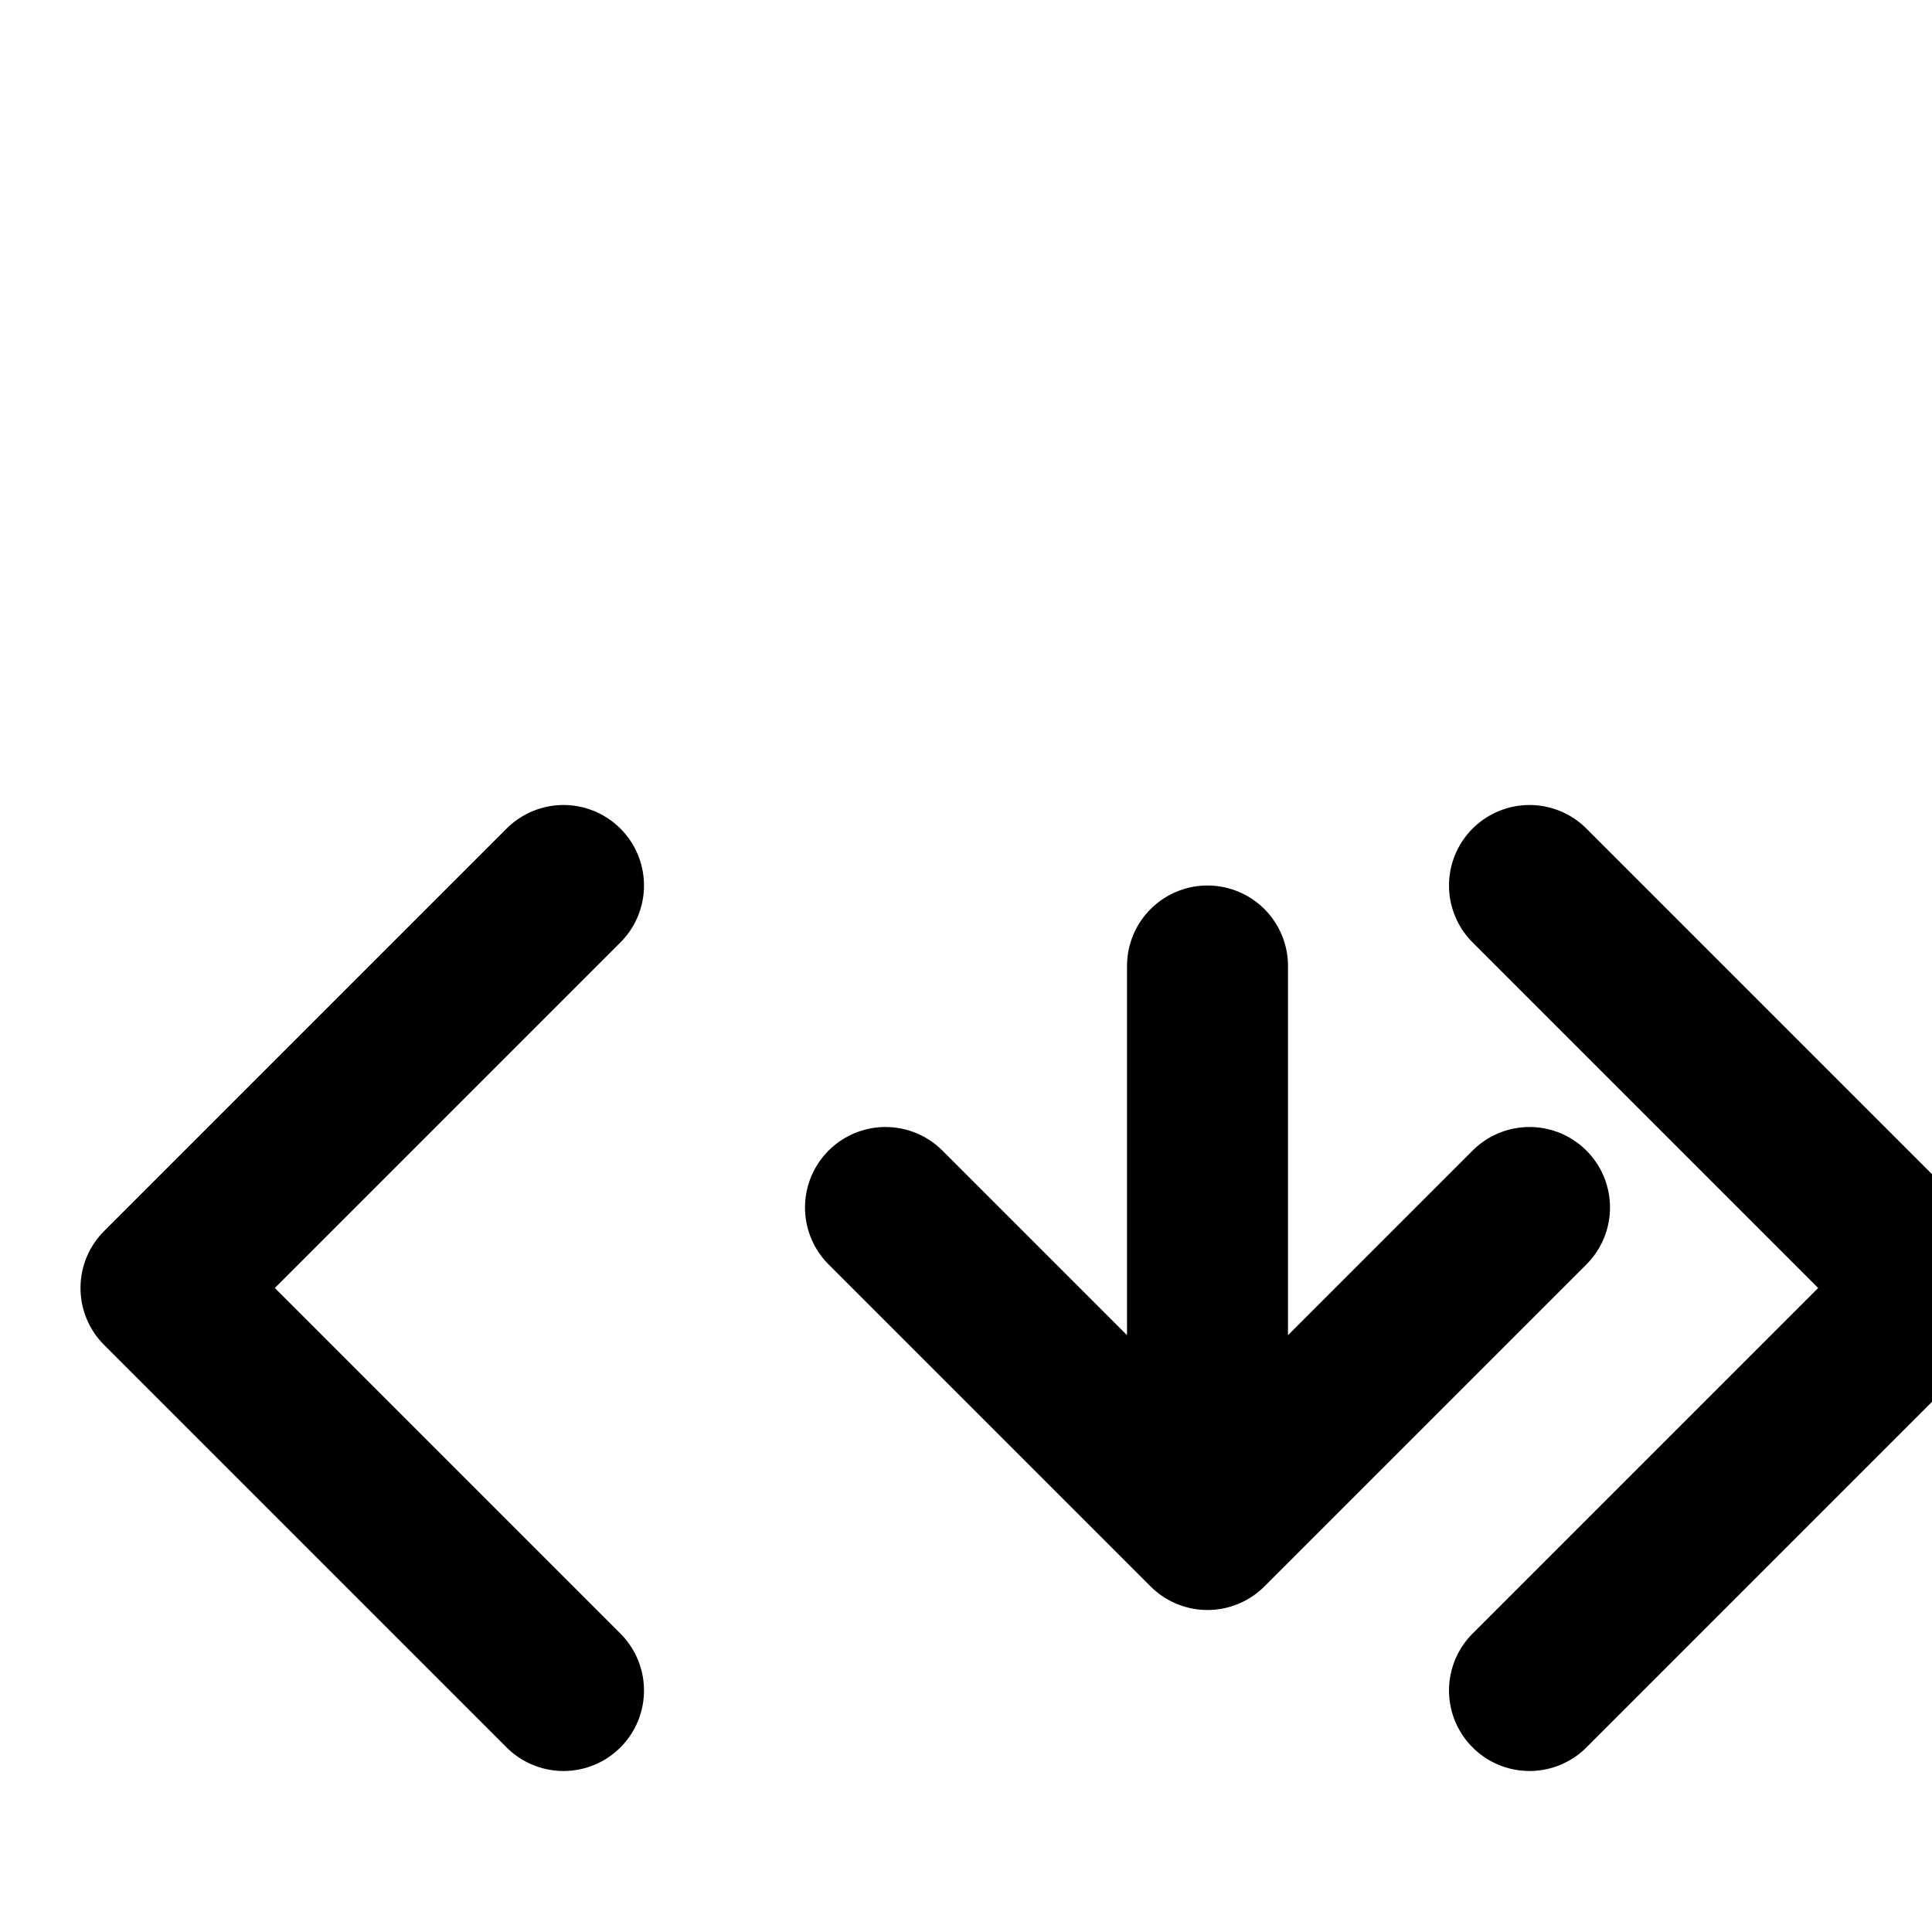 <svg xmlns="http://www.w3.org/2000/svg" class="icon icon-robotarm" viewBox="0 0 24 24">
  <path fill="none" stroke="currentColor" stroke-linecap="round" stroke-linejoin="round" stroke-width="2" d="M11 15l4 4m0 0l4-4m-4 4V12"/>
  <path fill="none" stroke="currentColor" stroke-linecap="round" stroke-linejoin="round" stroke-width="2" d="M7 11l-5 5 5 5"/>
  <path fill="none" stroke="currentColor" stroke-linecap="round" stroke-linejoin="round" stroke-width="2" d="M19 11l5 5-5 5"/>
</svg>